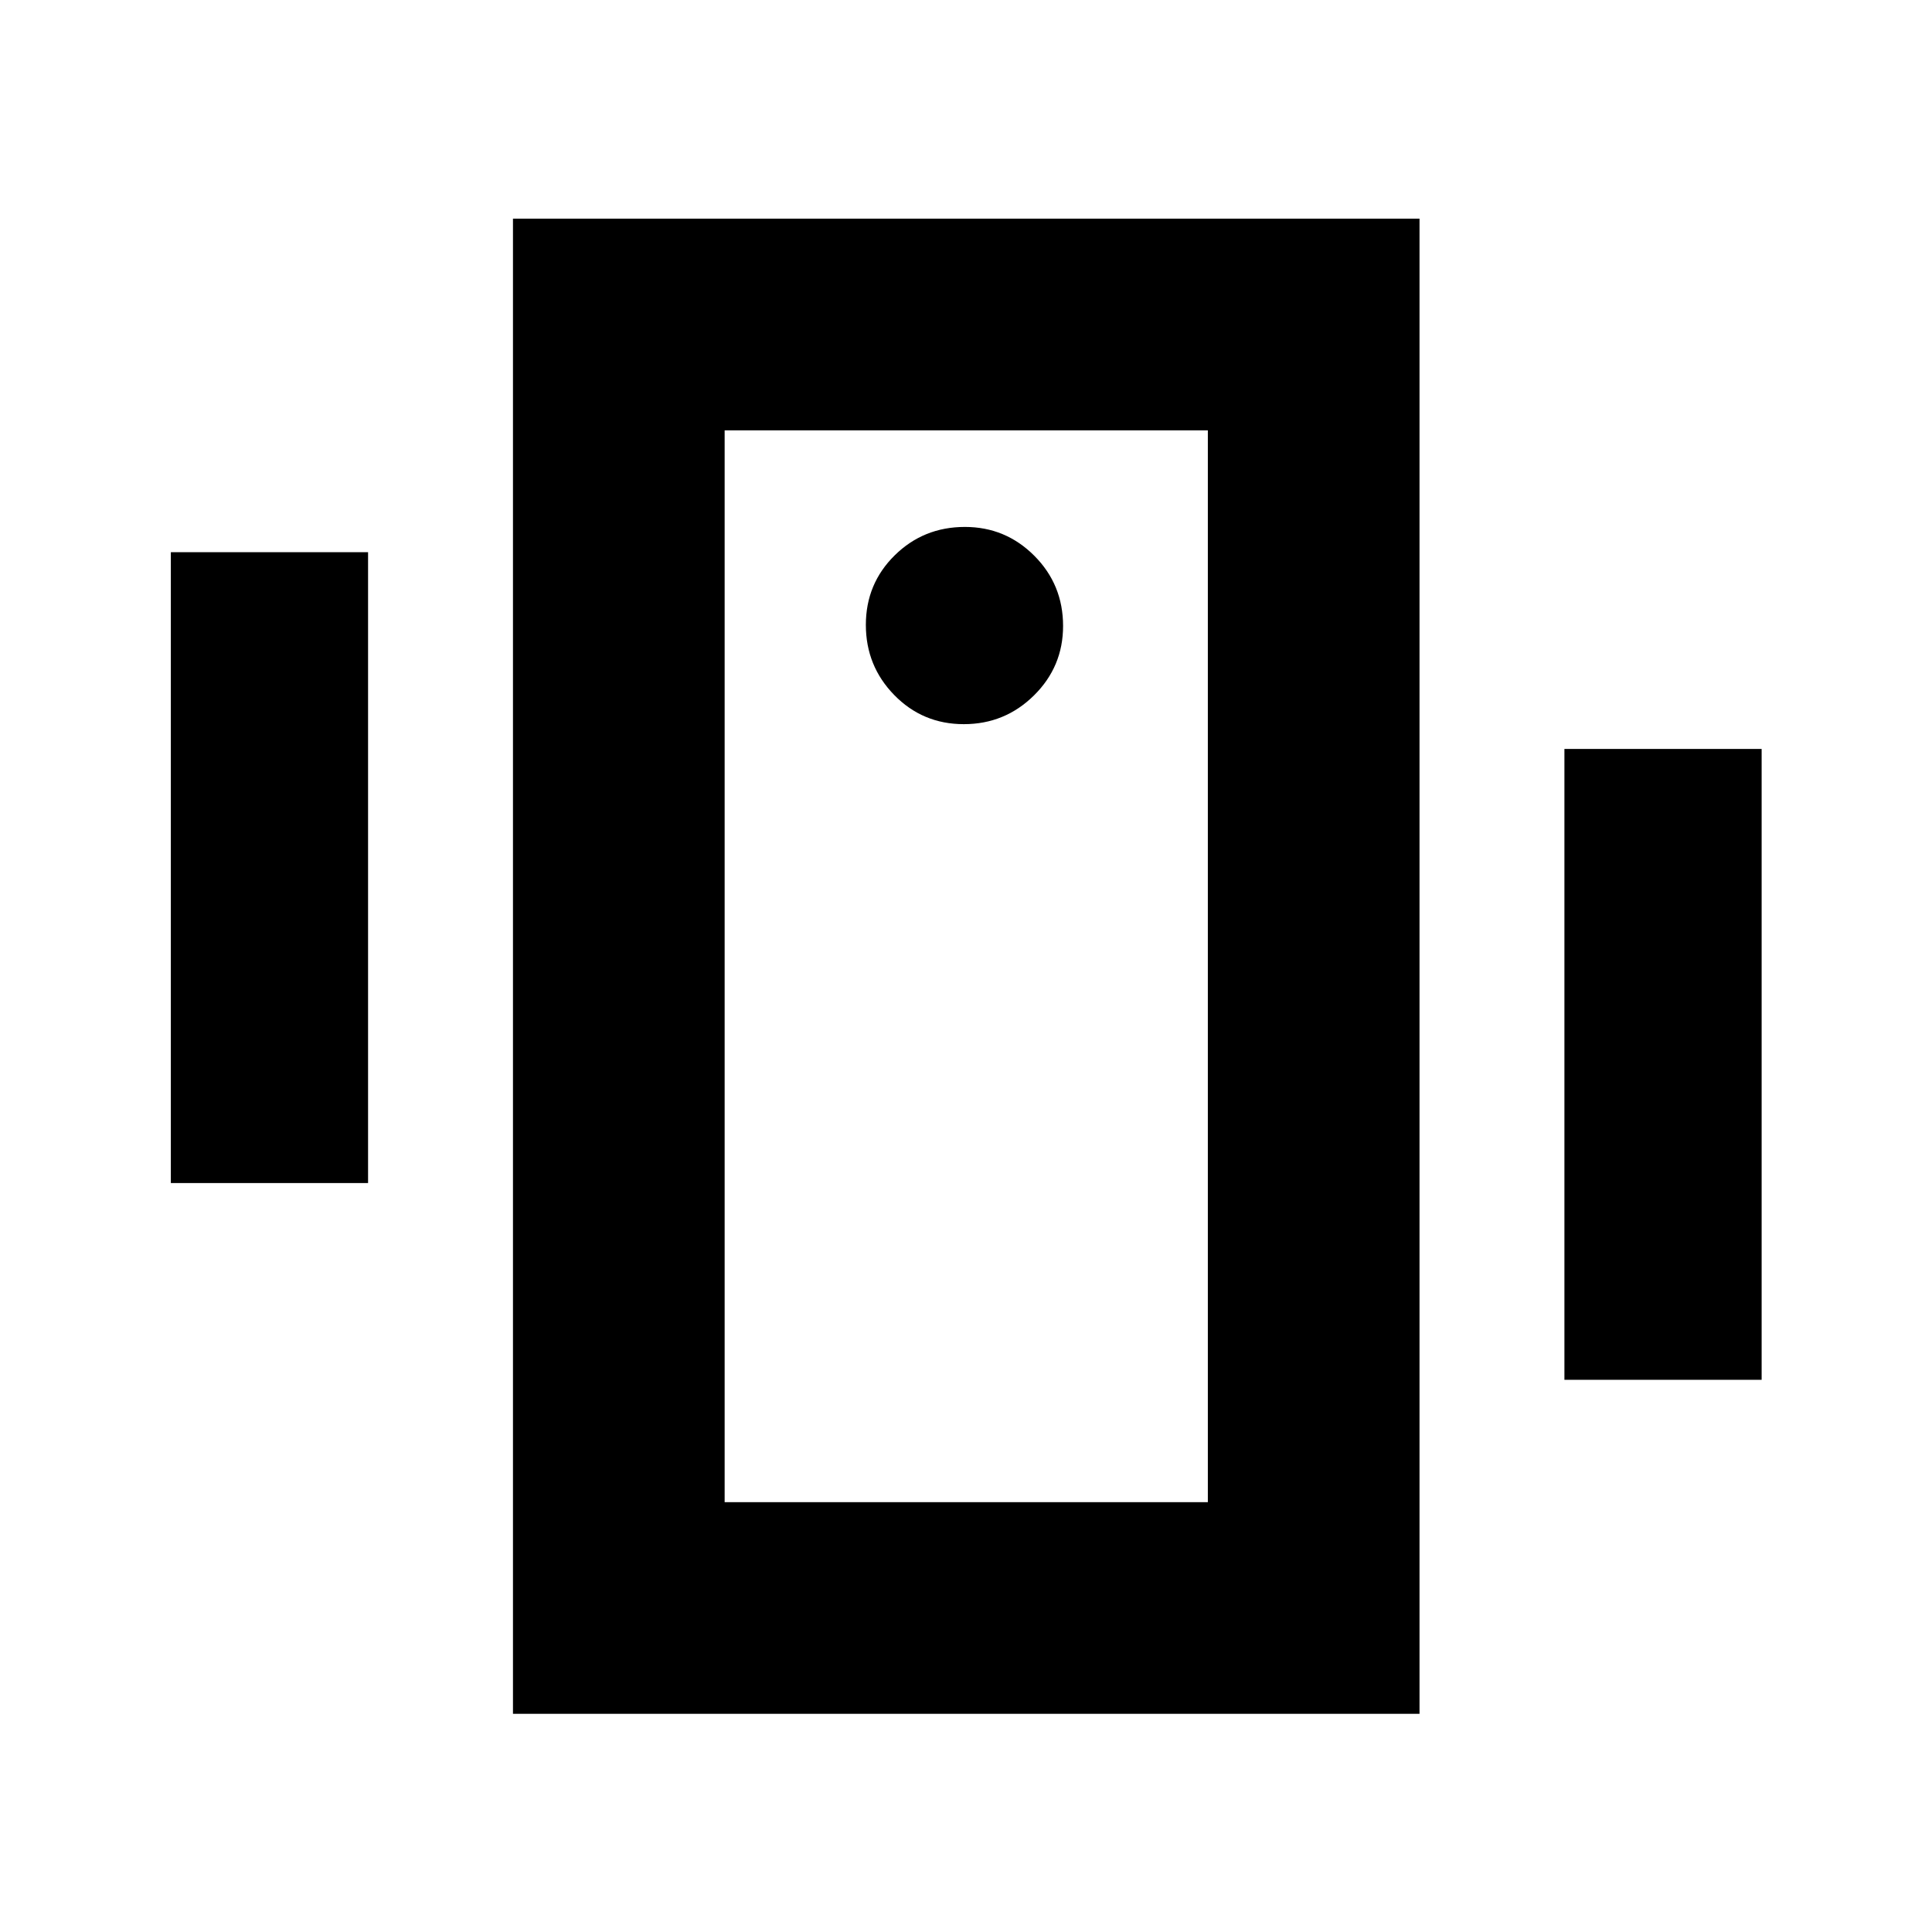 <svg xmlns="http://www.w3.org/2000/svg" height="20" viewBox="0 -960 960 960" width="20"><path d="M84.89-372.15v-313.46h98v313.46h-98Zm692.46 97.76v-313.46h98v313.46h-98ZM254.89-108.41v-742.94h450.46v742.94H254.89Zm345.28-105.18v-532.58h-240.1v532.58h240.1ZM478.91-600.17q20.42 0 34.88-14.29 14.45-14.29 14.45-34.5 0-20.55-14.29-34.88-14.29-14.33-34.5-14.33-20.55 0-34.88 14.12-14.33 14.12-14.33 34.55 0 20.42 14.12 34.87 14.12 14.46 34.55 14.46Zm-118.84-146v532.58-532.58Z"/></svg>